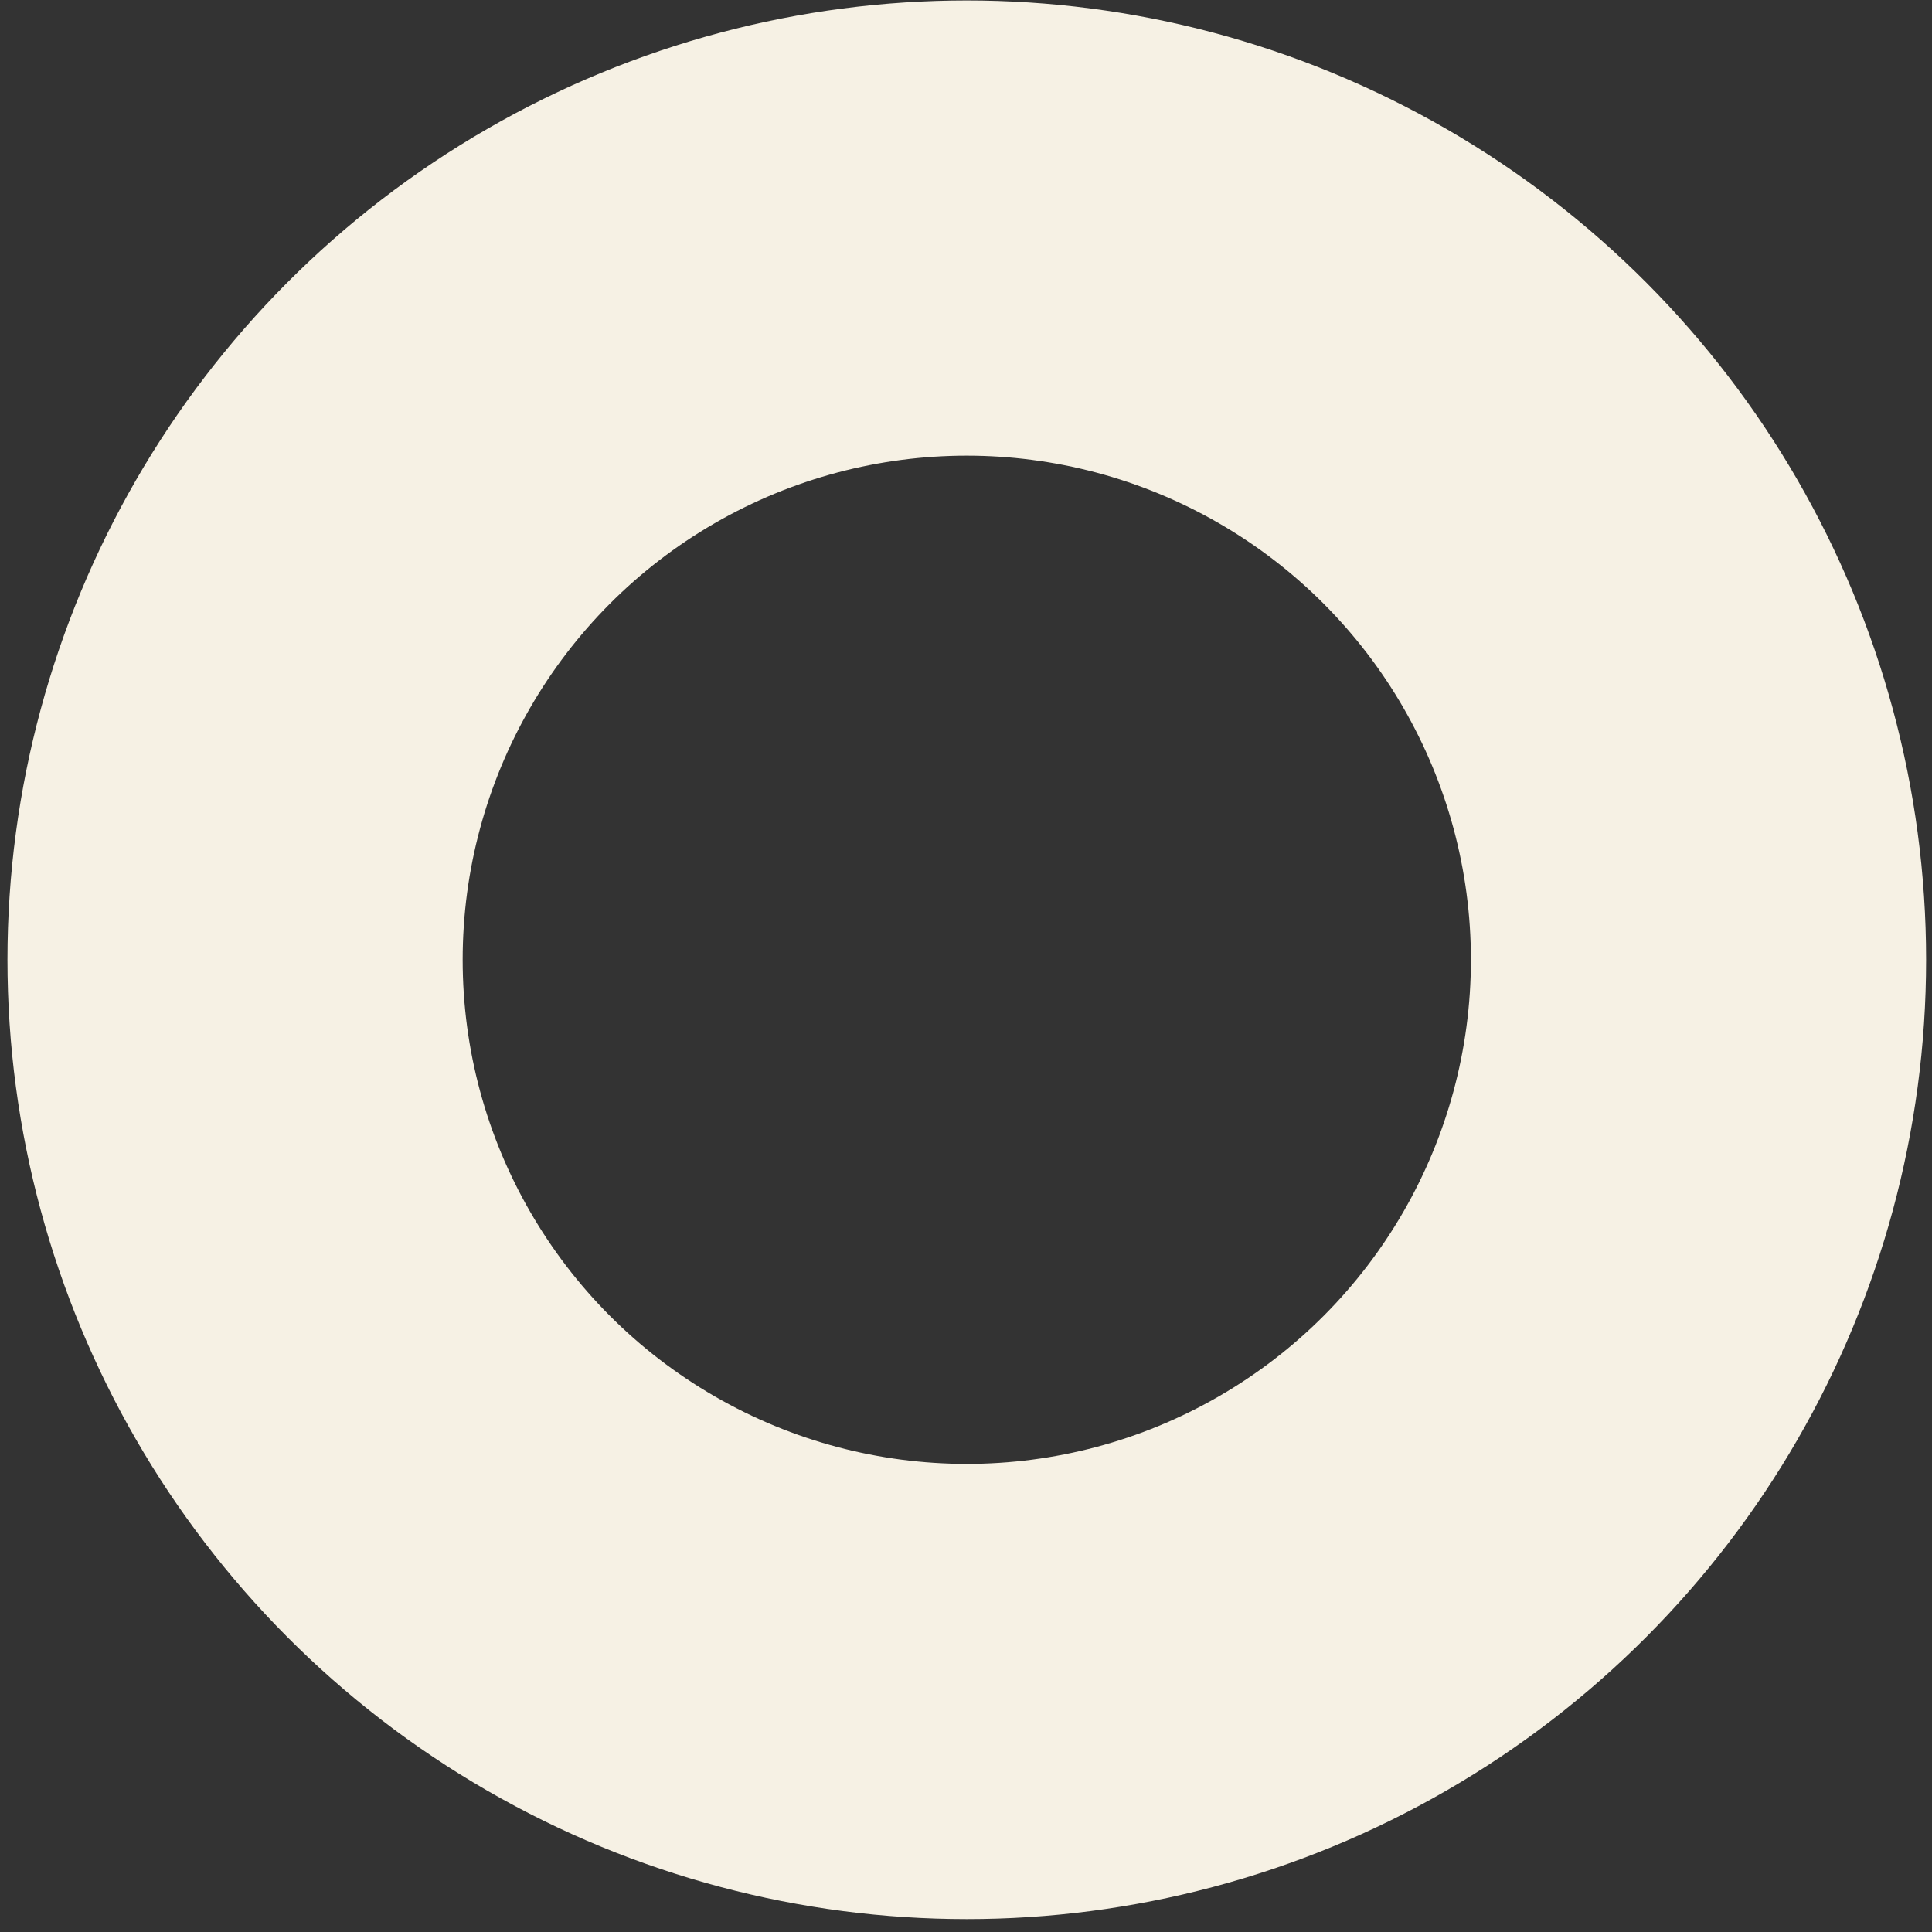 <svg width="123" height="123" viewBox="0 0 123 123" fill="none" xmlns="http://www.w3.org/2000/svg">
<rect x="0" y="0" width="123" height="123" fill="#333333" stroke="none"/>
<circle opacity="1" cx="46.585" cy="46.585" r="46.585" transform="matrix(-1 0 0 1 108.135 14.519)" stroke="#F6F1E4" stroke-width="28.98"/>
</svg>
